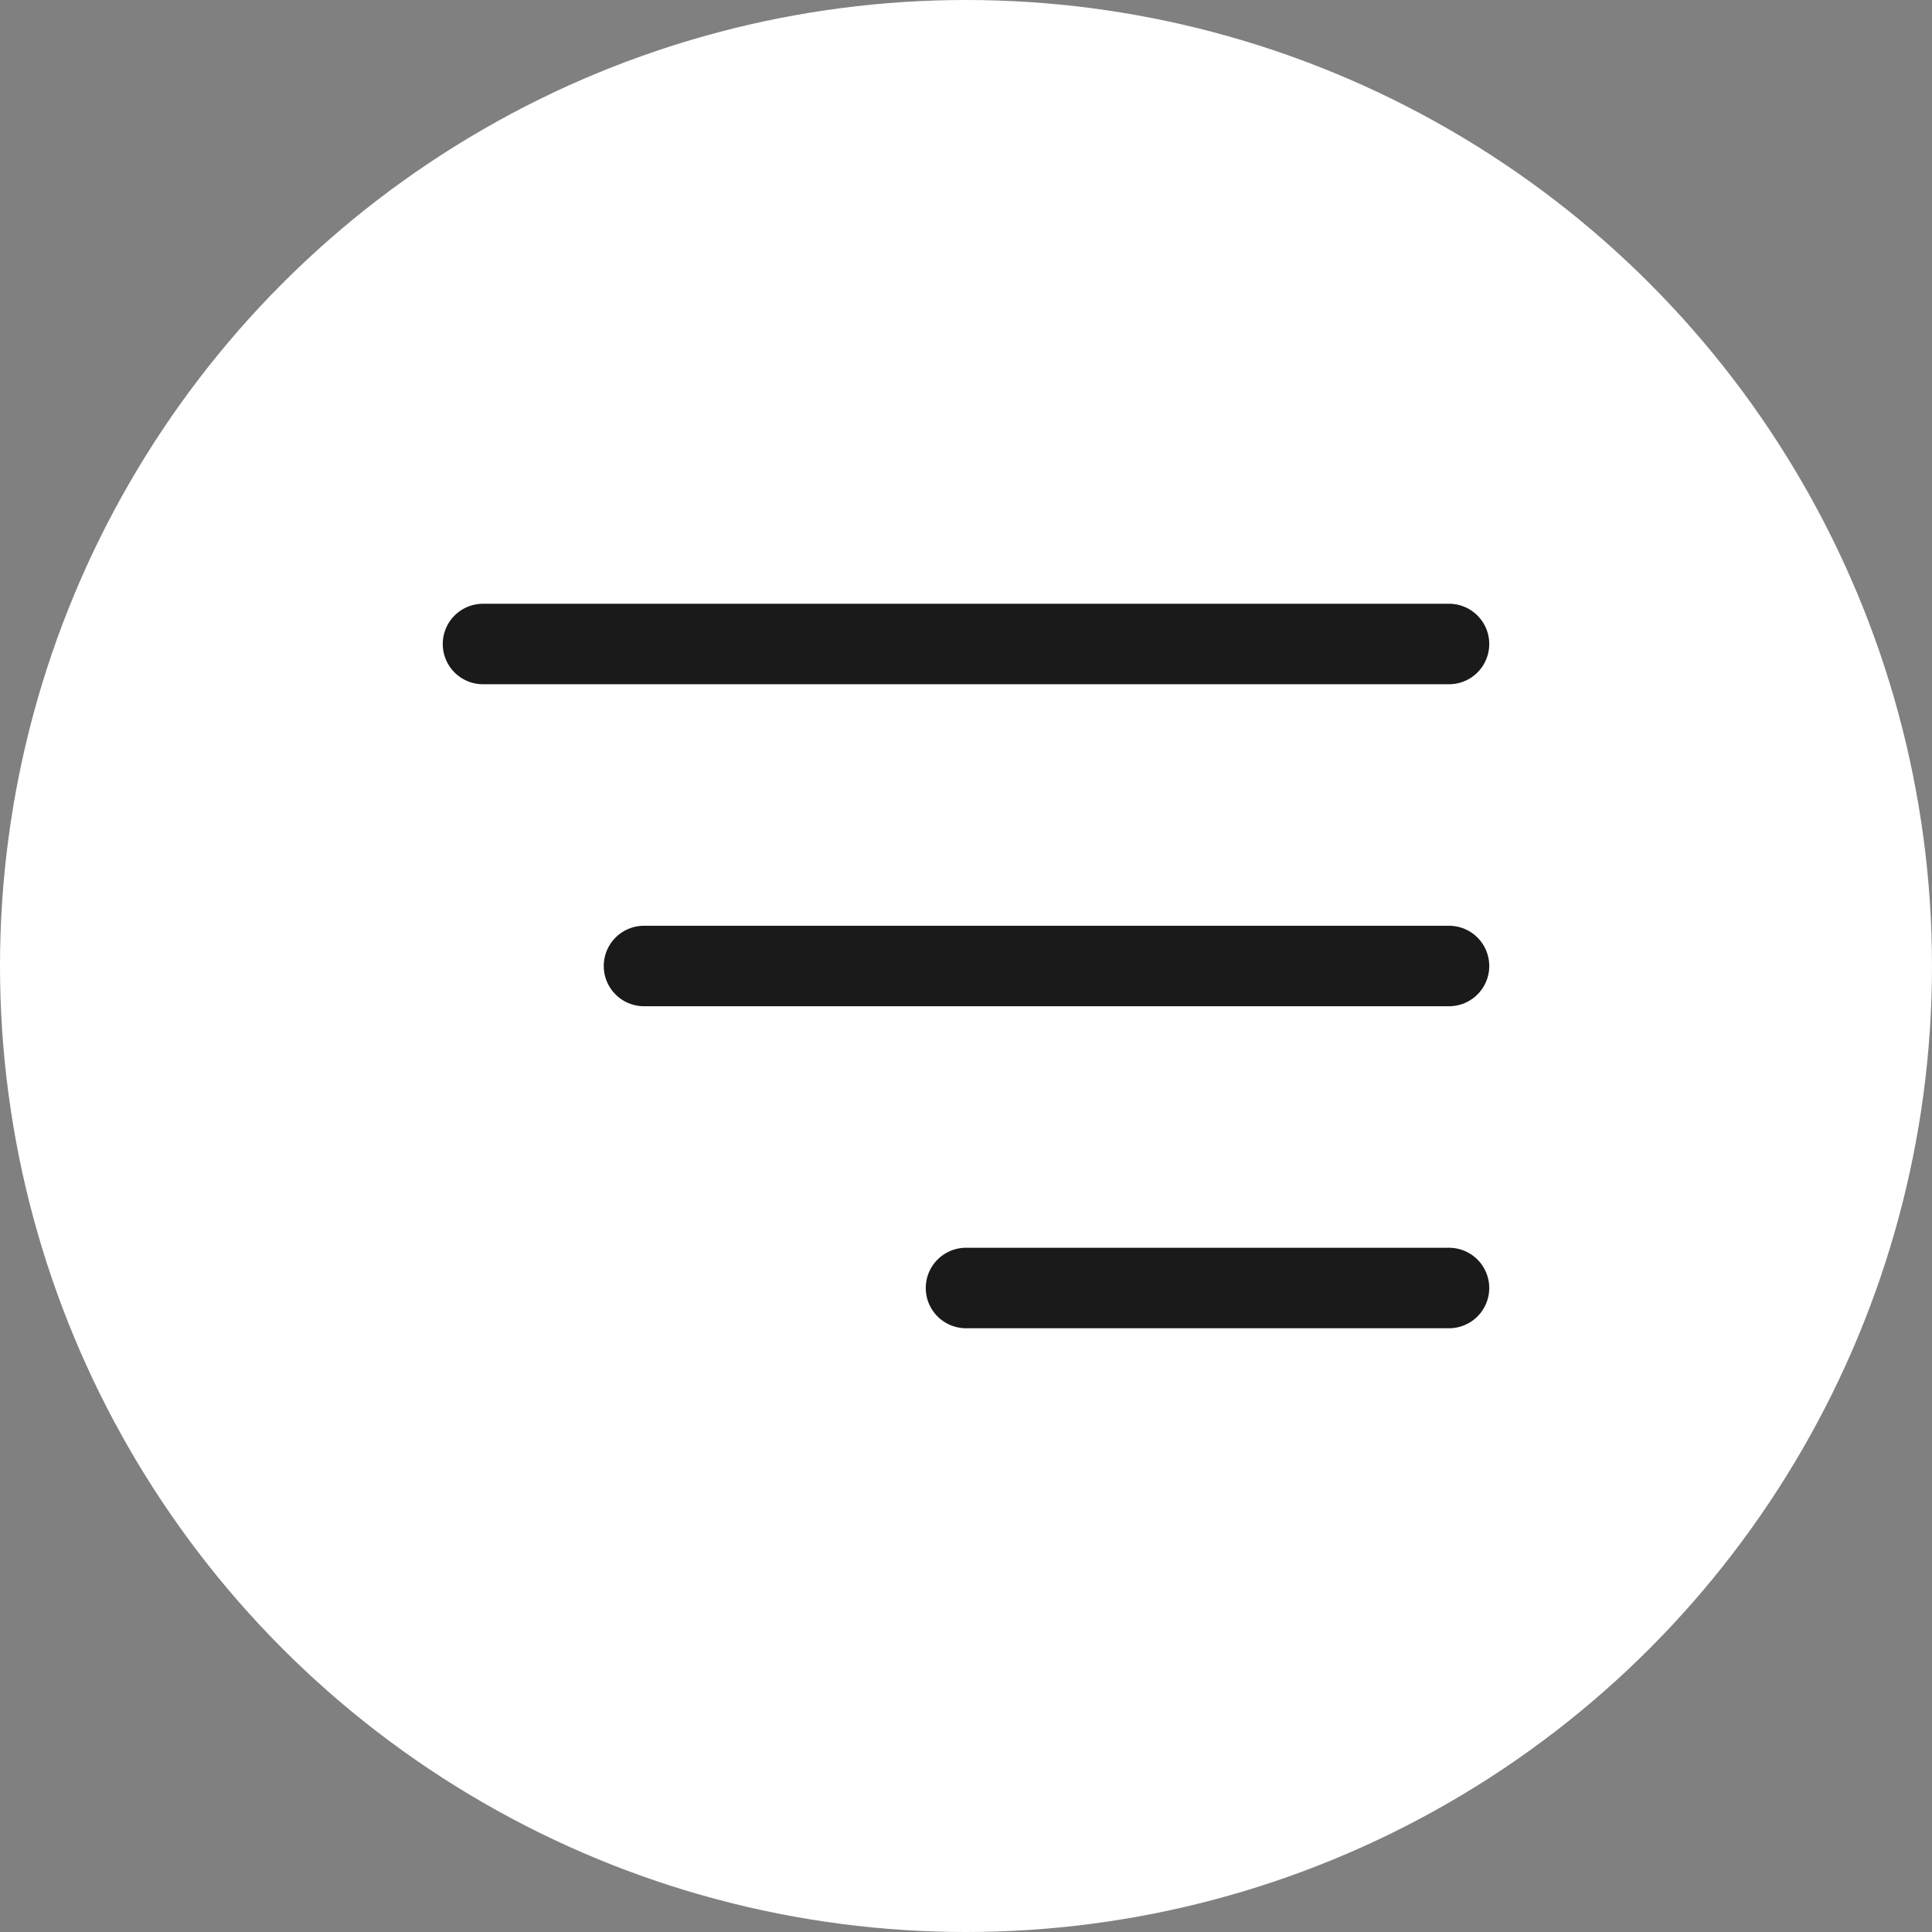 <svg width="24" height="24" viewBox="0 0 24 24" fill="none" xmlns="http://www.w3.org/2000/svg">
<rect x="0" y="0" width="24" height="24" fill="#808080" stroke="none"/>
<circle cx="12" cy="12" r="12" fill="white"/>
<path d="M18 8H6" stroke="#1A1A1A" stroke-linecap="round"/>
<path d="M18 12H8" stroke="#1A1A1A" stroke-linecap="round"/>
<path d="M18 16H12" stroke="#1A1A1A" stroke-linecap="round"/>
</svg>
